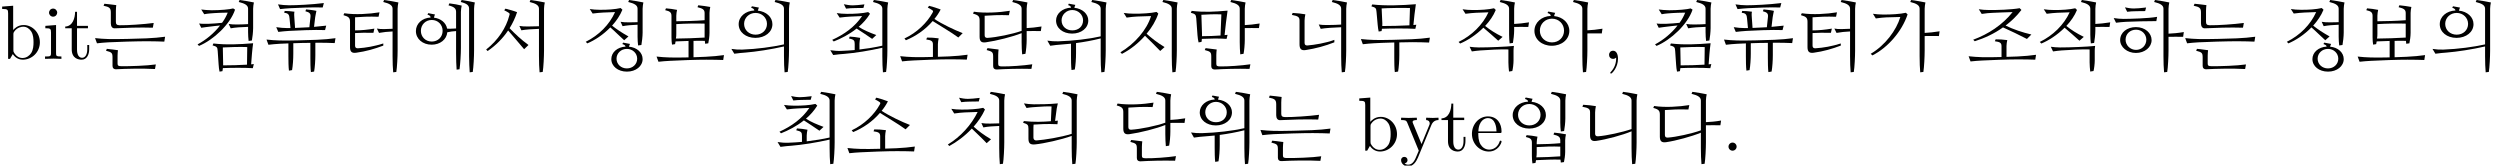 <?xml version='1.0' encoding='UTF-8'?>
<!-- This file was generated by dvisvgm 2.13.3 -->
<svg version='1.1' xmlns='http://www.w3.org/2000/svg' xmlns:xlink='http://www.w3.org/1999/xlink' width='325.446pt' height='21.554pt' viewBox='9.133 -19.616 325.446 21.554'>
<defs>
<path id='g14-232' d='M6.456-4.164C7.034-4.214 7.572-4.264 8.04-4.324L7.89-3.746C6.625-3.806 3.895-3.686 3.178-3.636C2.849-3.616 2.152-3.557 1.803-3.507L1.534-4.125C1.923-4.055 2.58-4.005 2.979-4.005H3.387L3.268-5.26C3.228-5.689 3.148-5.958 2.58-5.988L2.63-6.237C3.019-6.237 3.447-6.197 3.905-6.137C3.846-5.908 3.875-5.529 3.895-5.28L3.985-4.025C4.533-4.045 5.191-4.075 5.848-4.115L5.988-5.43C6.037-5.878 5.908-6.047 5.33-6.197L5.42-6.436C5.808-6.396 6.336-6.346 6.765-6.247C6.725-6.007 6.635-5.669 6.605-5.42L6.456-4.164ZM7.731-7.263L7.582-6.685C6.516-6.745 4.125-6.635 3.407-6.595C3.078-6.575 2.381-6.526 2.032-6.476L1.763-7.093C2.152-7.024 2.809-6.974 3.208-6.974C4.144-6.974 6.157-7.064 7.731-7.263ZM6.625-2.092V-.478C6.625 .209 6.565 1.106 6.466 1.654L6.047 1.724C5.988 1.265 5.978 .418 5.978-.149V-2.082C5.31-2.082 4.493-2.062 3.756-2.032V-.667C3.756 .02 3.696 .917 3.597 1.465L3.188 1.534C3.128 1.076 3.118 .229 3.118-.339V-2.012C2.63-1.993 2.232-1.973 2.002-1.963C1.504-1.933 .996-1.893 .518-1.833L.269-2.511C.867-2.441 1.395-2.411 1.993-2.391C2.969-2.351 5.878-2.441 6.834-2.481C7.721-2.521 8.538-2.59 9.245-2.69L9.146-2.052C8.628-2.082 7.831-2.092 6.954-2.102C6.864-2.102 6.765-2.102 6.625-2.092Z'/>
<path id='g17-44' d='M2.022-.01C2.022-.648 1.783-1.056 1.385-1.056C1.036-1.056 .857-.787 .857-.528S1.026 0 1.385 0C1.534 0 1.674-.06 1.783-.159C1.803 .628 1.524 1.235 1.086 1.704C1.026 1.763 1.016 1.773 1.016 1.813C1.016 1.883 1.066 1.923 1.116 1.923C1.235 1.923 2.022 1.136 2.022-.01Z'/>
<path id='g17-46' d='M1.913-.528C1.913-.817 1.674-1.056 1.385-1.056S.857-.817 .857-.528S1.096 0 1.385 0S1.913-.239 1.913-.528Z'/>
<path id='g17-98' d='M5.191-2.152C5.191-3.417 4.214-4.403 3.078-4.403C2.301-4.403 1.873-3.935 1.714-3.756V-6.914L.279-6.804V-6.496C.976-6.496 1.056-6.426 1.056-5.938V0H1.305L1.664-.618C1.813-.389 2.232 .11 2.969 .11C4.154 .11 5.191-.867 5.191-2.152ZM4.364-2.162C4.364-1.793 4.344-1.196 4.055-.747C3.846-.438 3.467-.11 2.929-.11C2.481-.11 2.122-.349 1.883-.717C1.743-.927 1.743-.956 1.743-1.136V-3.188C1.743-3.377 1.743-3.387 1.853-3.547C2.242-4.105 2.79-4.184 3.029-4.184C3.477-4.184 3.836-3.925 4.075-3.547C4.334-3.138 4.364-2.57 4.364-2.162Z'/>
<path id='g17-101' d='M4.134-1.186C4.134-1.285 4.055-1.305 4.005-1.305C3.915-1.305 3.895-1.245 3.875-1.166C3.527-.139 2.63-.139 2.531-.139C2.032-.139 1.634-.438 1.405-.807C1.106-1.285 1.106-1.943 1.106-2.301H3.885C4.105-2.301 4.134-2.301 4.134-2.511C4.134-3.497 3.597-4.463 2.351-4.463C1.196-4.463 .279-3.437 .279-2.192C.279-.857 1.325 .11 2.471 .11C3.686 .11 4.134-.996 4.134-1.186ZM3.477-2.511H1.116C1.176-3.995 2.012-4.244 2.351-4.244C3.377-4.244 3.477-2.899 3.477-2.511Z'/>
<path id='g17-105' d='M2.461 0V-.309C1.803-.309 1.763-.359 1.763-.747V-4.403L.369-4.294V-3.985C1.016-3.985 1.106-3.925 1.106-3.437V-.757C1.106-.309 .996-.309 .329-.309V0L1.425-.03C1.773-.03 2.122-.01 2.461 0ZM1.913-6.017C1.913-6.286 1.684-6.545 1.385-6.545C1.046-6.545 .847-6.267 .847-6.017C.847-5.748 1.076-5.489 1.375-5.489C1.714-5.489 1.913-5.768 1.913-6.017Z'/>
<path id='g17-116' d='M3.308-1.235V-1.803H3.059V-1.255C3.059-.518 2.76-.139 2.391-.139C1.724-.139 1.724-1.046 1.724-1.215V-3.985H3.148V-4.294H1.724V-6.127H1.474C1.465-5.31 1.166-4.244 .189-4.204V-3.985H1.036V-1.235C1.036-.01 1.963 .11 2.321 .11C3.029 .11 3.308-.598 3.308-1.235Z'/>
<path id='g17-121' d='M5.061-3.985V-4.294C4.832-4.274 4.543-4.264 4.314-4.264L3.447-4.294V-3.985C3.756-3.975 3.915-3.806 3.915-3.557C3.915-3.457 3.905-3.437 3.856-3.318L2.849-.867L1.743-3.547C1.704-3.646 1.684-3.686 1.684-3.726C1.684-3.985 2.052-3.985 2.242-3.985V-4.294L1.156-4.264C.887-4.264 .488-4.274 .189-4.294V-3.985C.667-3.985 .857-3.985 .996-3.636L2.491 0L2.242 .588C2.022 1.136 1.743 1.823 1.106 1.823C1.056 1.823 .827 1.823 .638 1.644C.946 1.604 1.026 1.385 1.026 1.225C1.026 .966 .837 .807 .608 .807C.408 .807 .189 .936 .189 1.235C.189 1.684 .608 2.042 1.106 2.042C1.733 2.042 2.142 1.474 2.381 .907L4.134-3.347C4.394-3.975 4.902-3.985 5.061-3.985Z'/>
<path id='g16-148' d='M7.831-4.672L7.721-4.055C6.097-4.115 3.935-4.035 2.76-3.975C2.411-3.955 2.252-4.254 2.252-4.613V-6.027C2.252-6.625 2.062-6.755 1.305-6.914L1.415-7.173C1.803-7.123 2.55-7.064 2.959-6.994C2.939-6.834 2.909-6.516 2.909-6.276V-4.822C2.909-4.533 2.999-4.384 3.387-4.374C4.384-4.354 6.595-4.503 7.831-4.672ZM9.315-2.879L9.215-2.242C8.697-2.271 7.9-2.281 7.024-2.291C5.928-2.301 2.73-2.202 1.933-2.152C1.435-2.122 .927-2.082 .448-2.022L.199-2.7C.797-2.63 1.325-2.6 1.923-2.58C2.899-2.54 5.948-2.63 6.904-2.67C7.791-2.71 8.608-2.78 9.315-2.879ZM8.11 .727L8 1.325C6.376 1.235 4.154 1.285 2.979 1.355C2.62 1.375 2.471 1.176 2.471 .917V-.159C2.471-.767 2.391-.857 1.624-1.056L1.733-1.305C2.122-1.255 2.78-1.186 3.178-1.126C3.158-.966 3.128-.648 3.128-.408V.608C3.128 .887 3.228 .946 3.606 .956C4.603 .976 6.974 .897 8.11 .727Z'/>
<path id='g16-200' d='M7.163-2.819V-6.526C7.163-6.964 6.775-7.203 5.948-7.402L6.057-7.661C6.705-7.582 7.412-7.442 7.92-7.342C7.87-7.103 7.821-6.775 7.821-6.526V-1.076C7.821-.269 7.751 1.116 7.651 1.704L7.243 1.753C7.193 1.315 7.163 .379 7.163-.369V-2.521C6.017-2.032 3.856-1.455 2.57-1.275C1.993-1.196 1.763-1.405 1.763-2.002V-4.981C1.763-5.42 1.604-5.569 .767-5.719L.867-5.978C1.514-5.948 2.012-5.878 2.521-5.798C2.471-5.559 2.421-5.23 2.421-4.981V-2.202C2.421-1.943 2.58-1.863 2.8-1.873C3.856-1.943 5.988-2.401 7.163-2.819Z'/>
<path id='g16-228' d='M6.725-2.65V-6.526C6.725-6.964 6.336-7.203 5.509-7.402L5.619-7.661C6.267-7.582 6.974-7.442 7.482-7.342C7.432-7.103 7.382-6.775 7.382-6.526V-3.716C7.91-3.736 8.658-3.796 9.355-3.925L9.265-3.308C8.717-3.328 7.89-3.308 7.382-3.308V-1.076C7.382-.269 7.313 1.116 7.213 1.704L6.804 1.753C6.755 1.315 6.725 .379 6.725-.369V-2.341C5.559-1.863 3.477-1.285 2.192-1.106C1.614-1.026 1.385-1.235 1.385-1.833V-4.672C1.385-5.191 1.255-5.37 .528-5.569L.638-5.818C2.052-5.599 3.885-5.719 5.22-5.938L5.101-5.36C3.875-5.41 2.819-5.35 2.042-5.29V-2.032C2.042-1.773 2.202-1.694 2.421-1.704C3.477-1.773 5.549-2.222 6.725-2.65Z'/>
<path id='g16-232' d='M6.745-3.646V-6.526C6.745-6.964 6.356-7.203 5.529-7.402L5.639-7.661C6.286-7.582 6.994-7.442 7.502-7.342C7.452-7.103 7.402-6.775 7.402-6.526V-4.005C7.93-4.025 8.648-4.105 9.335-4.214L9.245-3.616C8.707-3.636 7.92-3.616 7.402-3.616V-2.491C7.402-1.903 7.333-1.096 7.243-.658L6.814-.588C6.775-.917 6.745-1.694 6.745-2.162V-3.347C5.589-2.879 3.457-2.341 2.082-2.152C1.504-2.072 1.275-2.281 1.275-2.879V-4.991C1.275-5.509 1.146-5.689 .418-5.888L.528-6.137C1.943-5.918 3.875-6.037 5.21-6.257L5.091-5.679C3.866-5.729 2.71-5.669 1.933-5.609V-3.059C1.933-2.8 2.092-2.72 2.311-2.73C3.457-2.8 5.549-3.218 6.745-3.646ZM8.13 .707L8.02 1.305C6.396 1.265 4.722 1.315 3.547 1.385C3.188 1.405 3.039 1.205 3.039 .946V-.249C3.039-.857 2.959-.946 2.192-1.146L2.301-1.395C2.69-1.345 3.347-1.275 3.746-1.215C3.726-1.056 3.696-.737 3.696-.498V.638C3.696 .917 3.796 .976 4.174 .986C5.171 1.006 6.994 .877 8.13 .707Z'/>
<path id='g15-244' d='M7.333-4.164C6.496-4.144 5.649-4.085 5.071-3.975L4.812-4.543C5.071-4.493 5.549-4.463 5.938-4.473C6.406-4.483 7.034-4.493 7.333-4.523V-6.526C7.333-6.964 6.944-7.203 6.117-7.402L6.227-7.661C6.874-7.582 7.582-7.442 8.09-7.342C8.04-7.103 7.99-6.775 7.99-6.526V-4.005C7.99-3.537 7.9-2.72 7.831-2.391L7.402-2.331C7.362-2.61 7.333-3.118 7.333-3.477V-4.164ZM3.686-4.344C3.198-4.304 2.77-4.244 2.431-4.204C2.032-4.154 1.584-4.105 1.235-4.045L.956-4.603C1.235-4.553 1.813-4.553 2.202-4.563C2.66-4.583 3.447-4.633 3.945-4.692C4.264-5.121 4.503-5.569 4.682-6.017C4.115-6.017 3.228-5.978 2.969-5.958S2.012-5.898 1.624-5.808L1.235-6.426C1.494-6.386 2.182-6.326 2.61-6.326C3.706-6.326 4.951-6.436 5.39-6.565L5.639-6.406C5.011-4.503 2.819-2.461 .946-1.684L.757-1.883C1.843-2.461 2.909-3.337 3.686-4.344ZM7.731 .717C7.861 .697 7.97 .687 8.08 .677L7.95 1.215C6.904 1.146 5.191 1.156 4.055 1.205C4.045 1.345 4.025 1.484 3.995 1.604L3.616 1.664C3.557 1.405 3.517 1.056 3.497 .727L3.377-1.026C3.347-1.524 3.268-1.594 2.71-1.753L2.819-2.002C4.493-1.803 6.217-1.883 7.99-2.032C7.88-1.305 7.781-.02 7.731 .717ZM7.193 .757L7.223-1.534C6.396-1.574 4.772-1.534 4.045-1.484L4.085 .548V.847C5.061 .847 6.257 .817 7.193 .757Z'/>
<path id='g1-88' d='M7.492-2.869V-1.076C7.492-.269 7.422 1.116 7.323 1.704L6.914 1.753C6.864 1.315 6.834 .379 6.834-.369V-6.526C6.834-6.964 6.446-7.203 5.619-7.402L5.729-7.661C6.376-7.582 7.083-7.442 7.592-7.342C7.542-7.103 7.492-6.775 7.492-6.526V-3.278C8.03-3.298 8.787-3.367 9.484-3.487L9.395-2.869C8.847-2.889 8.01-2.869 7.492-2.869ZM6.007-5.469L5.908-4.912C5.011-4.922 2.8-4.862 1.963-4.822C1.644-4.802 .976-4.752 .658-4.702L.359-5.31C.727-5.24 1.295-5.2 1.664-5.2C2.56-5.21 4.822-5.26 6.007-5.469ZM5.29-2.441C5.29-1.514 4.403-.767 3.248-.767C2.102-.767 1.196-1.534 1.196-2.441C1.196-3.447 2.102-4.134 3.248-4.134C4.463-4.134 5.29-3.347 5.29-2.441ZM1.903-2.491C1.903-1.783 2.491-1.166 3.268-1.166C4.015-1.166 4.603-1.753 4.603-2.491C4.603-3.168 4.065-3.796 3.268-3.796C2.491-3.796 1.903-3.248 1.903-2.491ZM4.573-6.685L4.453-6.217C4.005-6.227 3.447-6.197 3.098-6.197C2.919-6.197 2.451-6.177 2.112-6.127L1.823-6.705C2.132-6.635 2.57-6.555 2.969-6.555C3.288-6.555 3.965-6.605 4.573-6.685Z'/>
<path id='g13-48' d='M2.331-3.706C3.128-3.706 3.945-3.786 4.842-3.935L4.722-3.387C3.816-3.417 3.019-3.397 2.331-3.357V-1.704C2.331-1.445 2.491-1.365 2.71-1.375C3.766-1.445 4.832-1.634 6.007-2.002V-1.724C4.842-1.285 3.766-.976 2.481-.797C1.903-.717 1.674-.927 1.674-1.524V-4.792C1.674-5.31 1.544-5.489 .817-5.689L.927-5.938C2.341-5.719 4.174-5.838 5.509-6.057L5.39-5.479C4.164-5.529 3.108-5.469 2.331-5.41V-3.706ZM7.213-3.567C6.555-3.537 5.998-3.477 5.45-3.377L5.171-3.945C5.38-3.895 5.788-3.866 6.117-3.875C6.506-3.885 6.984-3.905 7.213-3.915V-6.526C7.213-6.964 6.824-7.203 5.998-7.402L6.107-7.661C6.755-7.582 7.462-7.442 7.97-7.342C7.92-7.103 7.87-6.775 7.87-6.526V-1.076C7.87-.269 7.801 1.116 7.701 1.704L7.293 1.753C7.243 1.315 7.213 .379 7.213-.369V-3.567Z'/>
<path id='g12-68' d='M3.168-5.569C4.314-5.46 5.151-4.663 5.151-3.646C5.151-2.531 4.164-1.704 2.869-1.704S.608-2.531 .608-3.646C.608-4.712 1.514-5.539 2.73-5.589C2.72-5.768 2.63-5.868 2.311-5.968L2.411-6.157C2.71-6.097 2.989-6.057 3.308-5.988C3.258-5.858 3.198-5.729 3.168-5.569ZM4.463-3.676C4.463-4.543 3.786-5.23 2.889-5.23C2.002-5.23 1.315-4.543 1.315-3.676C1.315-2.8 2.002-2.142 2.889-2.142C3.796-2.142 4.463-2.8 4.463-3.676ZM7.502-3.308V-1.076C7.502-.269 7.432 1.116 7.333 1.704L6.924 1.753C6.874 1.315 6.844 .379 6.844-.369V-6.526C6.844-6.964 6.456-7.203 5.629-7.402L5.738-7.661C6.386-7.582 7.093-7.442 7.601-7.342C7.552-7.103 7.502-6.775 7.502-6.526V-3.716C8.03-3.736 8.767-3.806 9.465-3.925L9.375-3.308C8.827-3.328 8.02-3.308 7.502-3.308Z'/>
<path id='g12-208' d='M3.138-5.36C4.025-5.26 4.712-4.692 4.852-3.935C5.011-3.925 5.191-3.915 5.36-3.925C5.699-3.935 5.858-3.945 6.017-3.955V-6.107C6.017-6.535 5.798-6.765 5.031-6.964L5.141-7.223C5.778-7.143 6.237-7.064 6.745-6.934C6.695-6.695 6.645-6.356 6.645-6.107V-1.425C6.645-.618 6.565 .697 6.466 1.355L6.087 1.405C6.047 .907 6.017 .03 6.017-.717V-3.616C5.629-3.597 5.25-3.547 4.872-3.457C4.792-2.521 3.935-1.843 2.839-1.843C1.664-1.843 .787-2.6 .787-3.616C.787-4.583 1.604-5.33 2.7-5.38C2.69-5.559 2.6-5.659 2.291-5.758L2.391-5.948C2.68-5.888 2.959-5.848 3.268-5.778C3.218-5.649 3.168-5.519 3.138-5.36ZM4.264-3.646C4.264-4.443 3.666-5.061 2.849-5.061C2.042-5.061 1.435-4.443 1.435-3.646S2.042-2.252 2.849-2.252C3.666-2.252 4.264-2.849 4.264-3.646ZM6.625-7.402L6.735-7.661C7.372-7.572 7.95-7.452 8.458-7.342C8.408-7.103 8.359-6.775 8.359-6.526V-1.076C8.359-.269 8.289 1.046 8.189 1.704L7.791 1.753C7.751 1.255 7.711 .379 7.711-.369V-6.526C7.711-6.954 7.442-7.193 6.625-7.402Z'/>
<path id='g10-21' d='M7.392-4.443C6.615-4.413 5.948-4.354 5.44-4.254L5.181-4.822C5.44-4.772 5.918-4.742 6.306-4.752C6.645-4.762 7.073-4.762 7.392-4.772V-6.526C7.392-6.964 7.004-7.203 6.177-7.402L6.286-7.661C6.934-7.582 7.641-7.442 8.149-7.342C8.1-7.103 8.05-6.775 8.05-6.526V-3.417C8.05-2.949 7.96-2.132 7.89-1.803L7.462-1.743C7.422-2.022 7.392-2.531 7.392-2.889V-4.443ZM6.276-1.584C7.303-1.494 8.05-.827 8.05 .03C8.05 .966 7.163 1.664 6.007 1.664C4.842 1.664 3.975 .966 3.975 .03C3.975-.847 4.762-1.534 5.828-1.594C5.798-1.743 5.699-1.833 5.41-1.923L5.509-2.112C5.808-2.052 6.087-2.012 6.406-1.943C6.356-1.833 6.306-1.724 6.276-1.584ZM7.342-.02C7.342-.727 6.755-1.295 5.998-1.295S4.653-.727 4.653-.02C4.653 .697 5.24 1.245 5.998 1.245C6.765 1.245 7.342 .697 7.342-.02ZM4.075-4.324C4.682-3.836 5.34-3.407 6.207-2.919L5.649-2.421C5.011-2.989 4.503-3.527 3.846-4.095C2.929-3.148 1.823-2.421 .847-2.012L.648-2.222C2.351-3.068 3.726-4.443 4.463-6.087C4.085-6.077 3.288-6.037 2.919-6.027C2.63-6.017 1.983-5.958 1.544-5.898L1.166-6.486C1.494-6.426 2.072-6.386 2.501-6.386C3.467-6.376 4.473-6.446 5.191-6.615L5.42-6.396C5.111-5.639 4.633-4.941 4.075-4.324Z'/>
<path id='g10-112' d='M5.21-4.334C6.197-3.846 7.412-3.437 8.568-3.168L7.99-2.59C7.203-3.009 5.719-3.716 4.872-4.095C3.726-3.268 2.451-2.69 1.196-2.291L.996-2.491C2.959-3.218 4.802-4.413 6.127-6.087C5.35-6.087 4.164-5.998 3.497-5.988C3.208-5.988 2.54-5.918 2.102-5.848L1.724-6.456C2.052-6.396 2.65-6.356 3.078-6.356C4.045-6.346 5.928-6.396 7.044-6.595L7.273-6.366C6.665-5.579 5.968-4.902 5.21-4.334ZM5.33-.259C5.928-.279 6.446-.299 6.765-.309C7.651-.349 8.468-.428 9.176-.528L9.076 .11C8.558 .08 7.761 .08 6.884 .07C5.788 .06 2.929 .169 2.132 .219C1.634 .249 1.126 .279 .648 .339L.399-.339C.996-.269 1.524-.239 2.122-.219C2.65-.199 3.696-.209 4.682-.239V-1.644C4.682-2.082 4.483-2.202 3.816-2.291L3.915-2.54C4.354-2.55 4.922-2.511 5.43-2.441C5.38-2.202 5.33-1.923 5.33-1.674V-.259Z'/>
<path id='g11-28' d='M3.517-3.985C4.214-3.268 5.021-2.501 5.978-1.803L5.41-1.255C4.712-2.062 4.075-2.849 3.328-3.696C2.64-2.67 1.743-1.763 .658-1.016L.468-1.215C2.032-2.441 3.078-4.065 3.477-5.629C3.527-5.808 3.577-5.878 3.417-5.988C3.298-6.067 3.108-6.187 2.819-6.326L2.979-6.535C3.507-6.396 3.985-6.276 4.493-6.077C4.254-5.34 3.925-4.643 3.517-3.985ZM7.342-3.905C6.486-3.875 5.579-3.816 5.051-3.716L4.792-4.284C5.051-4.234 5.529-4.204 5.918-4.214C6.286-4.224 6.924-4.224 7.342-4.244V-6.526C7.342-6.964 6.954-7.203 6.127-7.402L6.237-7.661C6.884-7.582 7.592-7.442 8.1-7.342C8.05-7.103 8-6.775 8-6.526V-1.076C8-.269 7.93 1.116 7.831 1.704L7.422 1.753C7.372 1.315 7.342 .379 7.342-.369V-3.905Z'/>
<path id='g11-140' d='M4.852-5.191C5.818-4.543 7.512-3.736 8.538-3.347L7.97-2.78C6.924-3.547 5.689-4.234 4.633-4.922C3.656-3.776 2.401-2.939 1.146-2.421L.956-2.65C2.58-3.407 3.915-4.722 4.613-6.007C4.702-6.167 4.722-6.237 4.563-6.346C4.443-6.426 4.324-6.506 3.995-6.675L4.164-6.904C4.692-6.765 5.161-6.625 5.669-6.426C5.44-5.978 5.171-5.569 4.852-5.191ZM5.31-.269C5.908-.289 6.436-.309 6.765-.319C7.651-.359 8.468-.438 9.176-.538L9.076 .1C8.558 .07 7.761 .07 6.884 .06C5.788 .05 2.929 .159 2.132 .209C1.634 .239 1.126 .269 .648 .329L.399-.349C.996-.279 1.524-.249 2.122-.229C2.65-.209 3.686-.219 4.663-.249V-1.873C4.663-2.311 4.463-2.431 3.796-2.521L3.895-2.77C4.334-2.78 4.902-2.74 5.41-2.67C5.36-2.431 5.31-2.152 5.31-1.903V-.269Z'/>
<path id='g9-244' d='M6.685-2.341C6.247-2.361 5.738-2.351 5.21-2.341V-.209C5.848-.229 6.426-.259 6.765-.269C7.651-.309 8.468-.389 9.176-.488L9.076 .149C8.558 .12 7.761 .12 6.884 .11C5.788 .1 2.929 .209 2.132 .259C1.634 .289 1.126 .319 .648 .379L.399-.299C.996-.229 1.524-.199 2.122-.179C2.63-.159 3.616-.169 4.563-.189V-2.331C3.985-2.321 3.417-2.291 2.879-2.271C2.859-2.142 2.829-2.012 2.809-1.913L2.411-1.853C2.371-2.102 2.341-2.451 2.341-2.809V-5.579C2.341-6.017 2.172-6.197 1.524-6.336L1.624-6.575C2.062-6.535 2.56-6.486 3.068-6.376C3.019-6.137 2.969-5.858 2.969-5.609V-4.892C4.075-4.902 5.43-4.932 6.655-5.031V-5.958C6.655-6.396 6.426-6.555 5.729-6.725L5.828-6.974C6.366-6.914 6.884-6.854 7.392-6.755C7.342-6.516 7.293-6.237 7.293-5.988V-3.397C7.293-2.929 7.203-2.331 7.133-2.022L6.725-1.963C6.705-2.072 6.695-2.202 6.685-2.341ZM6.655-2.77V-4.583C5.549-4.623 4.144-4.593 2.969-4.523V-3.238C2.969-3.049 2.959-2.839 2.919-2.64C4.045-2.65 5.499-2.7 6.655-2.77Z'/>
<path id='g8-4' d='M4.144-6.645C5.191-6.545 5.958-5.848 5.958-4.991C5.958-3.995 5.041-3.288 3.856-3.288C2.65-3.288 1.763-3.995 1.763-4.991C1.763-5.888 2.59-6.615 3.716-6.665C3.696-6.814 3.606-6.914 3.337-6.994L3.417-7.183C3.716-7.133 3.965-7.093 4.274-7.024C4.224-6.914 4.174-6.775 4.144-6.645ZM5.28-5.011C5.28-5.738 4.663-6.356 3.875-6.356C3.098-6.356 2.481-5.738 2.481-5.011C2.481-4.224 3.098-3.706 3.875-3.706C4.692-3.706 5.28-4.224 5.28-5.011ZM4.364-2.052V-.747C4.364-.06 4.304 .837 4.204 1.385L3.776 1.455C3.716 .996 3.706 .149 3.706-.418V-1.973C3.268-1.923 2.849-1.893 2.461-1.863C2.172-1.843 1.445-1.783 1.006-1.704L.628-2.371C1.056-2.301 1.604-2.271 2.032-2.281C3.965-2.341 6.027-2.58 7.572-2.929V-6.526C7.572-6.964 7.183-7.203 6.356-7.402L6.466-7.661C7.113-7.582 7.821-7.442 8.329-7.342C8.279-7.103 8.229-6.775 8.229-6.526V-1.076C8.229-.269 8.159 1.116 8.06 1.704L7.651 1.753C7.601 1.315 7.572 .379 7.572-.369V-2.66C6.535-2.391 5.41-2.192 4.364-2.052Z'/>
<path id='g8-88' d='M4.115-6.276C5.22-6.167 6.017-5.44 6.017-4.513C6.017-3.487 5.061-2.73 3.806-2.73S1.624-3.487 1.624-4.513C1.624-5.489 2.491-6.247 3.666-6.296C3.646-6.456 3.547-6.555 3.248-6.655L3.347-6.844C3.646-6.785 3.935-6.745 4.254-6.675C4.204-6.545 4.154-6.416 4.115-6.276ZM5.31-4.553C5.31-5.34 4.663-5.978 3.826-5.978C2.979-5.978 2.331-5.34 2.331-4.553C2.331-3.746 2.979-3.148 3.826-3.148C4.682-3.148 5.31-3.746 5.31-4.553ZM7.522-1.614C5.848-1.225 3.866-.927 2.511-.817C2.222-.797 1.494-.737 1.056-.667L.677-1.295C1.106-1.225 1.654-1.186 2.082-1.205C4.015-1.275 5.998-1.544 7.522-1.883V-6.526C7.522-6.964 7.133-7.203 6.306-7.402L6.416-7.661C7.064-7.582 7.771-7.442 8.279-7.342C8.229-7.103 8.179-6.775 8.179-6.526V-1.076C8.179-.269 8.11 1.116 8.01 1.704L7.601 1.753C7.552 1.315 7.522 .379 7.522-.369V-1.614Z'/>
<path id='g8-133' d='M3.616-6.366C4.702-6.257 5.479-5.539 5.479-4.633C5.479-3.626 4.543-2.879 3.308-2.879S1.156-3.626 1.156-4.633C1.156-5.589 2.012-6.336 3.168-6.386C3.148-6.545 3.049-6.645 2.75-6.735L2.849-6.924C3.148-6.864 3.427-6.824 3.746-6.755C3.696-6.635 3.646-6.516 3.616-6.366ZM4.782-4.672C4.782-5.45 4.144-6.077 3.318-6.077S1.853-5.45 1.853-4.672C1.853-3.875 2.491-3.288 3.318-3.288C4.154-3.288 4.782-3.875 4.782-4.672ZM6.137-7.402L6.247-7.661C6.894-7.582 7.601-7.442 8.11-7.342C8.06-7.103 8.01-6.775 8.01-6.526V-4.174C8.01-3.706 7.92-2.889 7.851-2.56L7.422-2.501C7.382-2.78 7.352-3.288 7.352-3.646V-6.526C7.352-6.964 6.964-7.203 6.137-7.402ZM7.382 1.166C6.406 1.126 5.39 1.186 4.194 1.235C4.174 1.365 4.144 1.494 4.125 1.594L3.726 1.654C3.686 1.405 3.656 1.056 3.656 .697V-1.026C3.656-1.474 3.517-1.634 2.869-1.783L2.969-2.022C3.407-1.983 3.875-1.933 4.384-1.823C4.334-1.584 4.284-1.305 4.284-1.056V-.837C5.31-.847 6.257-.877 7.352-.976V-1.335C7.352-1.773 7.163-1.933 6.466-2.102L6.565-2.351C7.103-2.291 7.582-2.232 8.09-2.132C8.04-1.893 7.99-1.614 7.99-1.365V.139C7.99 .608 7.9 1.176 7.831 1.484L7.422 1.544C7.402 1.435 7.392 1.305 7.382 1.166ZM7.352 .737V-.528C6.336-.568 5.38-.538 4.284-.468V.269C4.284 .458 4.274 .667 4.234 .867C5.28 .857 6.316 .807 7.352 .737Z'/>
<path id='g8-145' d='M7.432-4.154V-3.686C7.432-3.218 7.342-2.401 7.273-2.072L6.844-2.012C6.804-2.291 6.775-2.8 6.775-3.158V-6.526C6.775-6.964 6.386-7.203 5.559-7.402L5.669-7.661C6.316-7.582 7.024-7.442 7.532-7.342C7.482-7.103 7.432-6.775 7.432-6.526V-4.543C7.96-4.563 8.677-4.643 9.365-4.752L9.275-4.154C8.737-4.174 7.95-4.154 7.432-4.154ZM3.656-4.284C4.314-3.756 4.961-3.337 5.928-2.859L5.36-2.361C4.672-2.969 4.144-3.457 3.427-4.055C2.481-3.108 1.345-2.381 .399-1.993L.199-2.202C1.903-3.029 3.337-4.423 4.085-6.057C3.706-6.047 2.839-6.007 2.471-5.998C2.182-5.988 1.534-5.928 1.096-5.868L.717-6.456C1.046-6.396 1.624-6.356 2.052-6.356C3.019-6.346 4.095-6.416 4.812-6.585L5.041-6.366C4.732-5.609 4.244-4.912 3.656-4.284ZM2.819-1.484C4.184-1.484 6.386-1.574 7.402-1.684C7.362-1.355 7.352-1.275 7.352-1.066V.239C7.352 .628 7.273 1.305 7.193 1.584L6.765 1.654C6.725 1.335 6.685 .807 6.685 .458V-1.225C5.669-1.265 4.075-1.166 3.049-1.096C2.64-1.066 2.351-1.026 1.923-.966L1.634-1.574C2.012-1.524 2.431-1.484 2.819-1.484Z'/>
<path id='g7-92' d='M4.463-4.164C5.121-3.736 5.898-3.417 6.755-3.098L6.217-2.6C5.489-3.118 4.932-3.447 4.194-3.945C3.238-3.178 2.152-2.63 1.215-2.262L1.016-2.471C2.59-3.188 3.935-4.144 4.912-5.569C4.533-5.559 3.726-5.509 3.357-5.499C3.068-5.489 2.421-5.43 1.983-5.37L1.604-5.958C1.933-5.898 2.511-5.858 2.939-5.858C3.905-5.848 4.981-5.918 5.699-6.087L5.938-5.868C5.539-5.22 5.031-4.653 4.463-4.164ZM5.21-7.093L5.081-6.625C4.633-6.635 4.154-6.605 3.806-6.605C3.626-6.605 3.158-6.585 2.819-6.535L2.531-7.113C2.839-7.044 3.278-6.964 3.676-6.964C3.995-6.964 4.603-7.014 5.21-7.093ZM4.563-1.215C5.639-1.345 6.655-1.514 7.542-1.714V-6.526C7.542-6.964 7.153-7.203 6.326-7.402L6.436-7.661C7.083-7.582 7.791-7.442 8.299-7.342C8.249-7.103 8.199-6.775 8.199-6.526V-1.076C8.199-.269 8.13 1.116 8.03 1.704L7.621 1.753C7.572 1.315 7.542 .379 7.542-.369V-1.445C5.868-1.056 3.955-.757 2.6-.648C2.311-.628 1.584-.568 1.146-.498L.767-1.126C1.196-1.056 1.743-1.016 2.172-1.036C2.77-1.056 3.367-1.096 3.945-1.146V-1.933C3.945-2.381 3.856-2.511 3.198-2.66L3.298-2.899C3.736-2.869 4.154-2.829 4.663-2.73C4.613-2.491 4.563-2.212 4.563-1.963V-1.215Z'/>
<path id='g6-192' d='M4.085-3.268C4.772-2.67 5.44-2.132 6.426-1.534L5.858-1.026C5.161-1.763 4.613-2.271 3.875-3.009C2.999-2.012 1.933-1.186 .877-.648L.677-.857C2.531-1.953 4.125-3.776 4.663-5.569C4.284-5.559 3.228-5.519 2.859-5.509C2.57-5.499 1.923-5.44 1.484-5.37L1.106-5.978C1.435-5.918 2.012-5.878 2.441-5.878C3.407-5.868 4.663-5.938 5.38-6.107L5.609-5.898C5.29-4.951 4.762-4.065 4.085-3.268ZM6.147-7.402L6.257-7.661C6.904-7.582 7.611-7.442 8.12-7.342C8.07-7.103 8.02-6.775 8.02-6.526V-1.076C8.02-.269 7.95 1.116 7.851 1.704L7.442 1.753C7.392 1.315 7.362 .379 7.362-.369V-6.526C7.362-6.964 6.974-7.203 6.147-7.402Z'/>
<path id='g5-172' d='M4.633-3.836L4.722-5.758C4.224-5.788 3.318-5.738 2.839-5.699C2.56-5.679 1.953-5.649 1.465-5.559L1.126-6.157C1.425-6.097 2.012-6.037 2.421-6.037C3.138-6.037 4.463-6.047 5.539-6.157C5.499-5.998 5.42-5.659 5.4-5.519L5.181-3.875C5.31-3.895 5.42-3.905 5.539-3.915L5.489-3.447C3.995-3.517 3.049-3.427 2.381-3.397C2.381-3.288 2.361-3.118 2.361-3.019V-1.694C2.361-1.465 2.521-1.315 2.77-1.335C3.826-1.415 5.898-1.743 7.342-2.192V-6.526C7.342-6.964 6.954-7.203 6.127-7.402L6.237-7.661C6.884-7.582 7.592-7.442 8.1-7.342C8.05-7.103 8-6.775 8-6.526V-1.076C8-.269 7.93 1.116 7.831 1.704L7.422 1.753C7.372 1.315 7.342 .379 7.342-.369V-1.923C6.007-1.435 3.716-.927 2.57-.817C1.933-.757 1.714-.966 1.714-1.574V-2.849C1.714-3.357 1.624-3.447 1.016-3.636L1.116-3.856C2.451-3.706 3.597-3.756 4.633-3.836Z'/>
<path id='g5-204' d='M4.772-3.088C4.912-3.098 5.041-3.118 5.161-3.128L5.031-2.6C4.005-2.67 2.919-2.65 1.813-2.6C1.813-2.461 1.793-2.321 1.763-2.202L1.385-2.142C1.325-2.401 1.265-2.75 1.245-3.078L1.086-5.27C1.046-5.768 .936-5.848 .379-5.998L.488-6.247C2.162-6.047 3.387-6.127 5.161-6.276C5.051-5.539 4.842-3.866 4.772-3.088ZM4.244-3.039L4.354-5.788C3.527-5.828 2.481-5.788 1.753-5.738L1.833-3.258C1.833-3.168 1.843-3.059 1.833-2.949C2.67-2.949 3.497-2.989 4.244-3.039ZM7.402-4.005V-2.491C7.402-1.903 7.333-1.096 7.243-.658L6.814-.588C6.775-.917 6.745-1.694 6.745-2.162V-6.526C6.745-6.964 6.356-7.203 5.529-7.402L5.639-7.661C6.286-7.582 6.994-7.442 7.502-7.342C7.452-7.103 7.402-6.775 7.402-6.526V-4.394C7.93-4.413 8.648-4.493 9.335-4.603L9.245-4.005C8.707-4.025 7.92-4.005 7.402-4.005ZM8.13 .707L8.02 1.305C6.396 1.265 4.722 1.315 3.547 1.385C3.188 1.405 3.039 1.205 3.039 .946V-.249C3.039-.857 2.959-.946 2.192-1.146L2.301-1.395C2.69-1.345 3.347-1.275 3.746-1.215C3.726-1.056 3.696-.737 3.696-.498V.638C3.696 .917 3.796 .976 4.174 .986C5.171 1.006 6.994 .877 8.13 .707Z'/>
<path id='g4-8' d='M7.163-4.115C6.296-4.085 5.091-4.015 4.503-3.905L4.244-4.473C4.503-4.423 4.981-4.394 5.37-4.403C5.878-4.413 6.874-4.423 7.163-4.463V-6.526C7.163-6.964 6.775-7.203 5.948-7.402L6.057-7.661C6.705-7.582 7.412-7.442 7.92-7.342C7.87-7.103 7.821-6.775 7.821-6.526V-1.076C7.821-.269 7.751 1.116 7.651 1.704L7.243 1.753C7.193 1.315 7.163 .379 7.163-.369V-4.115ZM1.743-1.883V-4.981C1.743-5.42 1.584-5.569 .747-5.719L.847-5.978C1.494-5.948 1.993-5.878 2.501-5.798C2.451-5.559 2.401-5.23 2.401-4.981V-2.072C2.401-1.813 2.56-1.724 2.78-1.743C3.716-1.823 5.141-2.052 6.276-2.471V-2.152C5.101-1.684 3.846-1.345 2.55-1.146C1.973-1.056 1.743-1.285 1.743-1.883Z'/>
<path id='g3-52' d='M7.103-4.403C7.253-4.423 7.372-4.433 7.482-4.443L7.352-3.905C6.306-3.975 4.154-3.965 3.009-3.915C2.999-3.816 2.979-3.716 2.959-3.616L2.58-3.557C2.521-3.816 2.481-4.115 2.451-4.443L2.301-6.107C2.262-6.605 2.192-6.675 1.634-6.834L1.743-7.083C3.417-6.884 5.649-6.964 7.422-7.113C7.313-6.386 7.163-5.131 7.103-4.403ZM6.585-4.364L6.655-6.615C5.828-6.655 3.696-6.615 2.969-6.565L3.059-4.603C3.059-4.503 3.059-4.394 3.049-4.274C4.055-4.274 5.519-4.304 6.585-4.364ZM5.27-2.142V-.478C5.27 .209 5.21 1.106 5.111 1.654L4.682 1.724C4.623 1.265 4.613 .418 4.613-.149V-2.132C3.527-2.102 2.431-2.062 2.002-2.032C1.504-2.002 .996-1.963 .518-1.903L.269-2.58C.867-2.511 1.395-2.481 1.993-2.461C2.969-2.421 5.878-2.511 6.834-2.55C7.721-2.59 8.538-2.66 9.245-2.76L9.146-2.122C8.628-2.152 7.831-2.162 6.954-2.172C6.575-2.172 5.958-2.162 5.27-2.142Z'/>
<path id='g2-0' d='M7.462-2.969V-1.076C7.462-.269 7.392 1.116 7.293 1.704L6.884 1.753C6.834 1.315 6.804 .379 6.804-.369V-6.526C6.804-6.964 6.416-7.203 5.589-7.402L5.699-7.661C6.346-7.582 7.054-7.442 7.562-7.342C7.512-7.103 7.462-6.775 7.462-6.526V-3.377C7.99-3.397 8.717-3.477 9.405-3.587L9.315-2.969C8.777-2.989 7.98-2.969 7.462-2.969ZM5.011-5.998L5.24-5.788C4.493-3.537 2.62-1.435 .658-.448L.438-.658C2.321-1.763 3.776-3.716 4.294-5.45C3.915-5.44 2.849-5.41 2.481-5.4C2.192-5.39 1.544-5.33 1.106-5.26L.727-5.868C1.056-5.808 1.634-5.768 2.062-5.768C3.029-5.758 4.294-5.828 5.011-5.998Z'/>
<path id='g0-152' d='M4.045-3.128C4.702-2.54 5.31-2.082 6.306-1.484L5.738-.976C5.041-1.714 4.543-2.152 3.806-2.879C2.889-1.893 1.813-1.116 .877-.608L.687-.807C2.331-1.803 3.746-3.347 4.563-5.041C4.184-5.031 3.258-4.991 2.889-4.981C2.6-4.971 1.953-4.912 1.514-4.842L1.136-5.45C1.465-5.39 2.042-5.35 2.471-5.35C3.437-5.34 4.573-5.41 5.29-5.579L5.519-5.36C5.151-4.553 4.633-3.796 4.045-3.128ZM4.832-6.874L4.712-6.406C4.264-6.416 3.766-6.386 3.417-6.386C3.238-6.386 2.77-6.366 2.431-6.316L2.142-6.894C2.451-6.824 2.889-6.745 3.288-6.745C3.606-6.745 4.224-6.795 4.832-6.874ZM7.372-3.218C6.555-3.188 5.848-3.138 5.31-3.029L5.051-3.597C5.31-3.547 5.788-3.517 6.177-3.527C6.545-3.537 7.034-3.537 7.372-3.557V-6.526C7.372-6.964 6.984-7.203 6.157-7.402L6.267-7.661C6.914-7.582 7.621-7.442 8.13-7.342C8.08-7.103 8.03-6.775 8.03-6.526V-1.076C8.03-.269 7.96 1.116 7.861 1.704L7.452 1.753C7.402 1.315 7.372 .379 7.372-.369V-3.218Z'/>
</defs>
<g id='page1'>
<use x='9.133' y='-11.955' xlink:href='#g17-98'/>
<use x='14.667' y='-11.955' xlink:href='#g17-105'/>
<use x='17.435' y='-11.955' xlink:href='#g17-116'/>
<use x='21.309' y='-11.955' xlink:href='#g16-148'/>
<use x='34.095' y='-11.955' xlink:href='#g15-244'/>
<use x='43.559' y='-11.955' xlink:href='#g14-232'/>
<use x='53.024' y='-11.955' xlink:href='#g13-48'/>
<use x='62.488' y='-11.955' xlink:href='#g12-208'/>
<use x='71.953' y='-11.955' xlink:href='#g11-28'/>
<use x='84.738' y='-11.955' xlink:href='#g10-21'/>
<use x='94.203' y='-11.955' xlink:href='#g9-244'/>
<use x='103.667' y='-11.955' xlink:href='#g8-88'/>
<use x='116.452' y='-11.955' xlink:href='#g7-92'/>
<use x='125.917' y='-11.955' xlink:href='#g11-140'/>
<use x='135.381' y='-11.955' xlink:href='#g16-232'/>
<use x='144.846' y='-11.955' xlink:href='#g8-4'/>
<use x='154.31' y='-11.955' xlink:href='#g6-192'/>
<use x='163.775' y='-11.955' xlink:href='#g5-204'/>
<use x='176.56' y='-11.955' xlink:href='#g4-8'/>
<use x='186.025' y='-11.955' xlink:href='#g3-52'/>
<use x='198.81' y='-11.955' xlink:href='#g8-145'/>
<use x='208.275' y='-11.955' xlink:href='#g12-68'/>
<use x='217.739' y='-11.955' xlink:href='#g17-44'/>
<use x='223.828' y='-11.955' xlink:href='#g15-244'/>
<use x='233.292' y='-11.955' xlink:href='#g14-232'/>
<use x='242.757' y='-11.955' xlink:href='#g13-48'/>
<use x='252.221' y='-11.955' xlink:href='#g2-0'/>
<use x='265.006' y='-11.955' xlink:href='#g10-112'/>
<use x='274.471' y='-11.955' xlink:href='#g8-145'/>
<use x='283.935' y='-11.955' xlink:href='#g1-88'/>
<use x='293.4' y='-11.955' xlink:href='#g16-148'/>
<use x='306.185' y='-11.955' xlink:href='#g10-21'/>
<use x='315.65' y='-11.955' xlink:href='#g9-244'/>
<use x='325.114' y='-11.955' xlink:href='#g8-88'/>
<use x='109.587' y='0' xlink:href='#g7-92'/>
<use x='119.051' y='0' xlink:href='#g11-140'/>
<use x='131.837' y='0' xlink:href='#g0-152'/>
<use x='141.301' y='0' xlink:href='#g5-172'/>
<use x='154.087' y='0' xlink:href='#g16-232'/>
<use x='163.551' y='0' xlink:href='#g8-4'/>
<use x='173.016' y='0' xlink:href='#g16-148'/>
<use x='185.801' y='0' xlink:href='#g17-98'/>
<use x='191.336' y='0' xlink:href='#g17-121'/>
<use x='196.594' y='0' xlink:href='#g17-116'/>
<use x='200.468' y='0' xlink:href='#g17-101'/>
<use x='204.896' y='0' xlink:href='#g8-133'/>
<use x='214.361' y='0' xlink:href='#g16-200'/>
<use x='223.825' y='0' xlink:href='#g16-228'/>
<use x='233.29' y='0' xlink:href='#g17-46'/>
</g>
</svg>